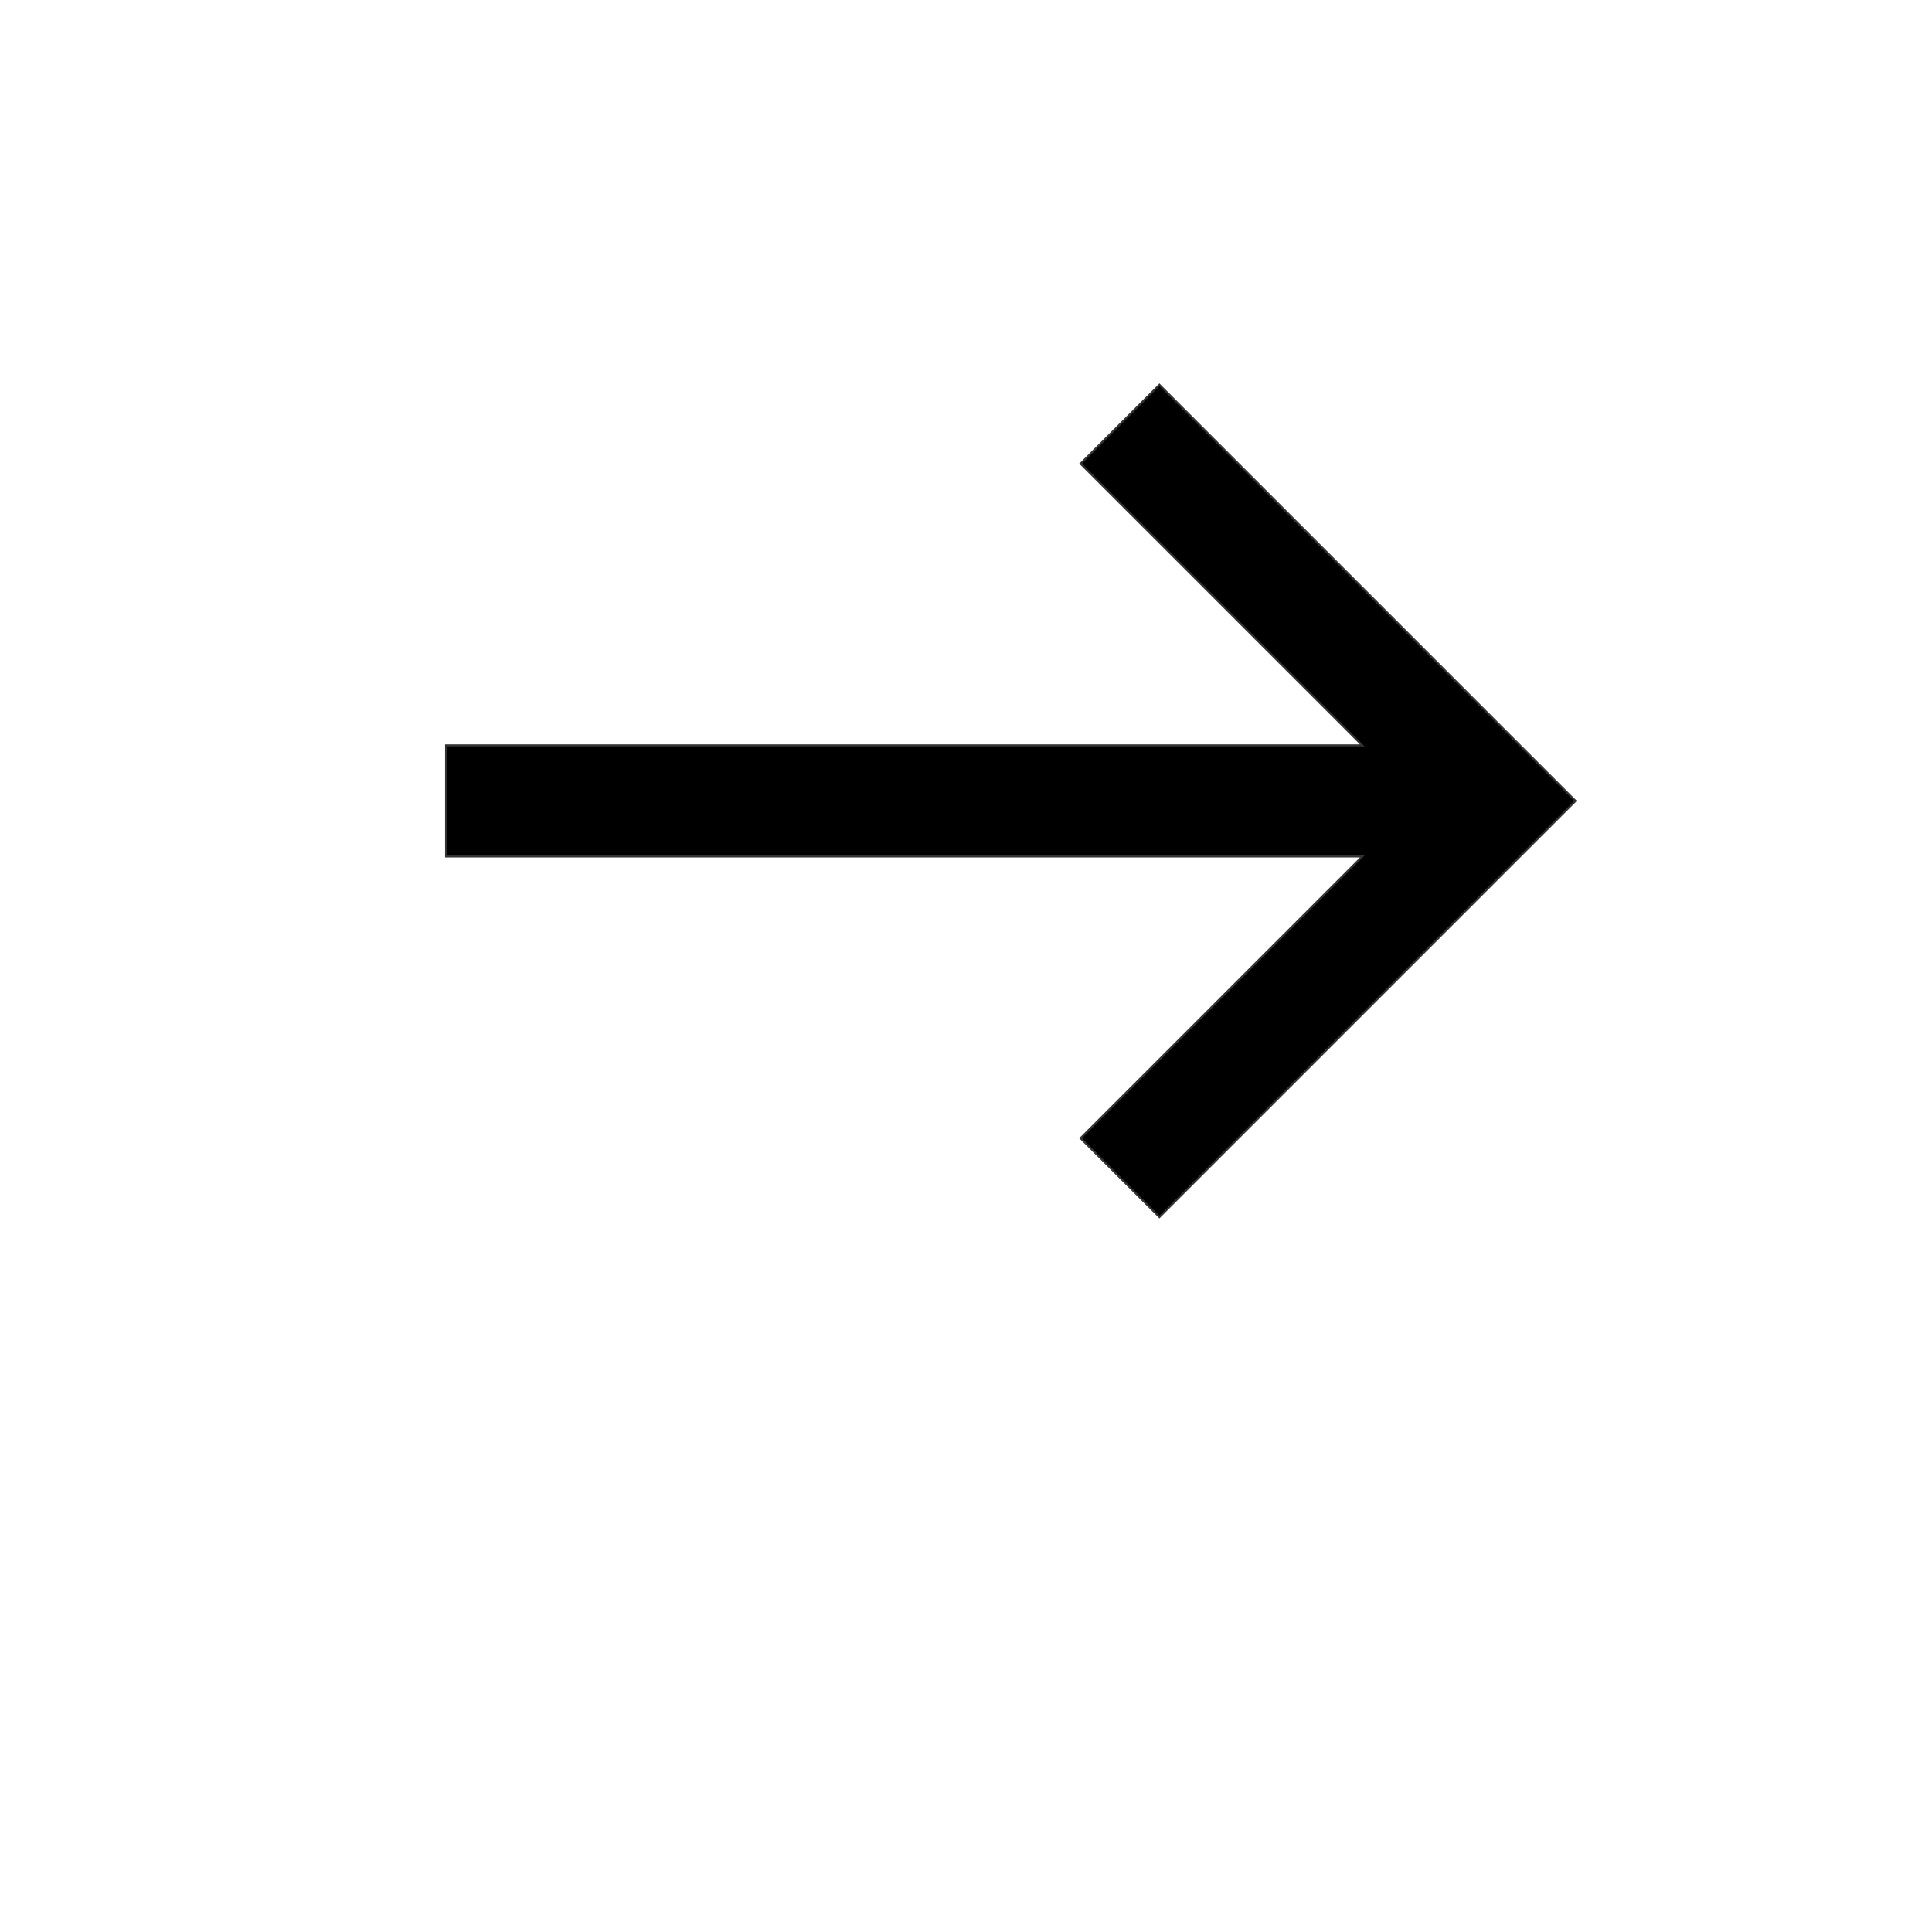 <?xml version="1.0" encoding="UTF-8" standalone="no"?>
<svg
   xmlns:dc="http://purl.org/dc/elements/1.1/"
   xmlns:cc="http://creativecommons.org/ns#"
   xmlns:rdf="http://www.w3.org/1999/02/22-rdf-syntax-ns#"
   xmlns:svg="http://www.w3.org/2000/svg"
   xmlns="http://www.w3.org/2000/svg"
   xmlns:sodipodi="http://sodipodi.sourceforge.net/DTD/sodipodi-0.dtd"
   xmlns:inkscape="http://www.inkscape.org/namespaces/inkscape"
   inkscape:version="1.0 (4035a4fb49, 2020-05-01)"
   id="svg8"
   version="1.1"
   viewBox="0 0 316.105 316.105"
   height="316.105mm"
   width="316.105mm"
   sodipodi:docname="cursor_on_links.svg">
  <defs
     id="defs2" />
  <sodipodi:namedview
     showborder="false"
     inkscape:showpageshadow="false"
     fit-margin-bottom="0"
     fit-margin-right="0"
     fit-margin-left="0"
     fit-margin-top="0"
     showgrid="false"
     inkscape:document-rotation="0"
     inkscape:current-layer="layer2"
     inkscape:document-units="mm"
     inkscape:cy="666.17388"
     inkscape:cx="243.67617"
     inkscape:zoom="0.175"
     inkscape:pageshadow="2"
     inkscape:pageopacity="0"
     borderopacity="1.0"
     bordercolor="#666666"
     pagecolor="#383838"
     id="base" />
  <g
     style="display:inline"
     transform="translate(58.964,13.099)"
     id="layer1"
     inkscape:groupmode="layer"
     inkscape:label="Canvas"
     sodipodi:insensitive="true" />
  <g
     style="opacity:0.997"
     inkscape:label="Layer 1"
     id="layer2"
     inkscape:groupmode="layer"
     transform="translate(-1.9580078e-7,12.343)">
    <path
       inkscape:export-ydpi="82.293968"
       inkscape:export-xdpi="82.293968"
       id="rect832"
       style="fill:#000000;stroke:#333333;stroke-width:0.33;stroke-linecap:round;paint-order:stroke fill markers"
       d="m 189.699,50.618 -12.898,12.898 46.097,46.098 -149.909,-1e-5 0,18.174 149.908,0 -46.097,46.097 12.898,12.898 55.184,-55.185 12.898,-12.898 -12.898,-12.898 z" />
  </g>
</svg>
